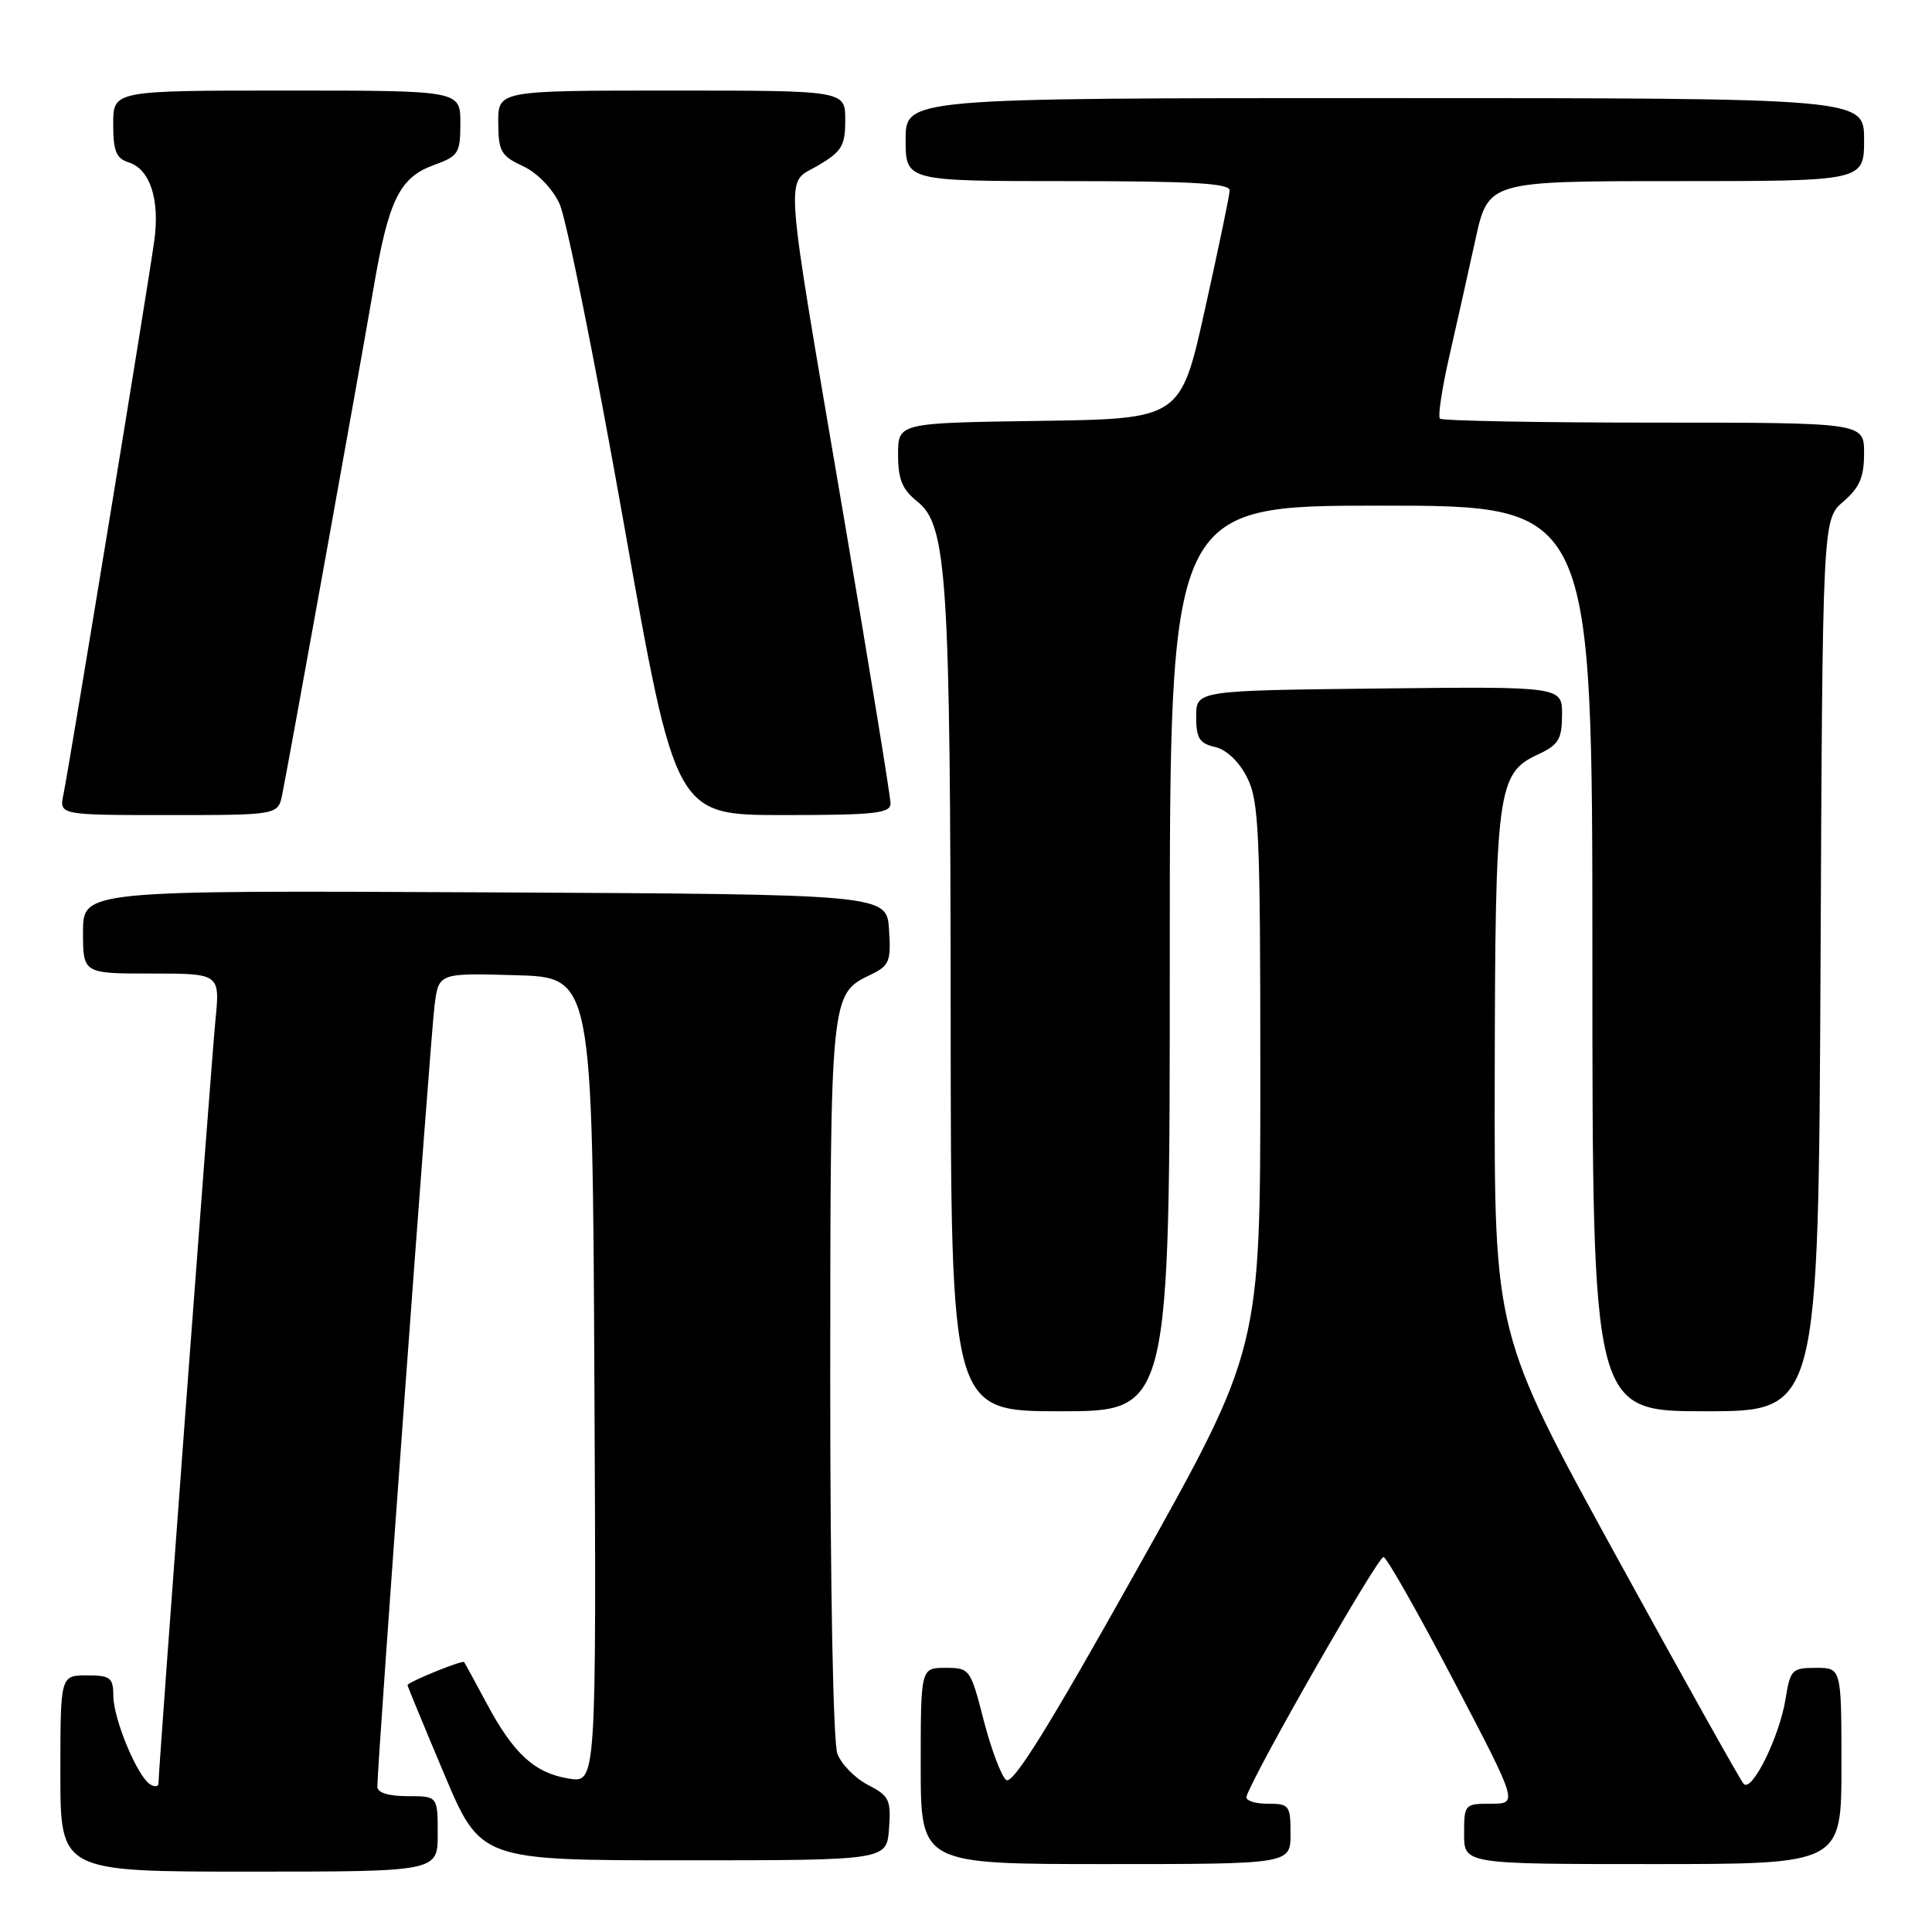 <?xml version="1.0" encoding="UTF-8" standalone="no"?>
<!DOCTYPE svg PUBLIC "-//W3C//DTD SVG 1.1//EN" "http://www.w3.org/Graphics/SVG/1.1/DTD/svg11.dtd" >
<svg xmlns="http://www.w3.org/2000/svg" xmlns:xlink="http://www.w3.org/1999/xlink" version="1.1" viewBox="0 0 256 256">
 <g >
 <path fill="currentColor"
d=" M 58.00 243.00 C 58.00 238.00 58.00 238.00 54.00 238.00 C 51.47 238.00 50.00 237.54 50.00 236.75 C 49.98 233.88 57.07 137.14 57.58 133.22 C 58.13 128.93 58.13 128.93 68.32 129.22 C 78.50 129.50 78.50 129.50 78.76 182.88 C 79.02 236.26 79.02 236.26 75.37 235.67 C 70.84 234.94 68.06 232.40 64.48 225.70 C 62.95 222.84 61.61 220.38 61.50 220.24 C 61.28 219.93 54.00 222.90 54.00 223.29 C 54.00 223.44 56.18 228.72 58.84 235.03 C 63.68 246.50 63.68 246.50 90.59 246.50 C 117.50 246.50 117.50 246.50 117.80 242.30 C 118.08 238.49 117.83 237.96 115.01 236.51 C 113.31 235.63 111.48 233.77 110.96 232.39 C 110.40 230.91 110.01 210.35 110.01 182.68 C 110.03 131.79 110.04 131.71 115.33 129.17 C 117.85 127.96 118.08 127.42 117.80 123.17 C 117.50 118.50 117.50 118.50 64.25 118.24 C 11.00 117.98 11.00 117.98 11.00 123.49 C 11.00 129.00 11.00 129.00 20.08 129.00 C 29.16 129.00 29.16 129.00 28.54 135.25 C 27.98 140.98 21.00 234.46 21.00 236.31 C 21.00 236.75 20.50 236.81 19.90 236.44 C 18.20 235.39 15.05 227.83 15.02 224.75 C 15.00 222.28 14.65 222.00 11.50 222.00 C 8.00 222.00 8.00 222.00 8.00 235.00 C 8.00 248.00 8.00 248.00 33.00 248.00 C 58.00 248.00 58.00 248.00 58.00 243.00 Z  M 171.00 243.00 C 171.00 239.20 170.85 239.00 167.92 239.00 C 166.22 239.00 164.98 238.56 165.17 238.03 C 166.34 234.59 182.66 206.10 183.33 206.31 C 183.79 206.44 187.99 213.86 192.66 222.78 C 201.15 239.00 201.15 239.00 197.57 239.00 C 194.07 239.00 194.00 239.08 194.00 243.00 C 194.00 247.00 194.00 247.00 219.00 247.00 C 244.00 247.00 244.00 247.00 244.00 234.00 C 244.00 221.00 244.00 221.00 240.63 221.00 C 237.45 221.00 237.22 221.24 236.60 225.09 C 235.80 230.12 232.13 237.56 231.04 236.37 C 230.60 235.89 222.99 222.28 214.12 206.12 C 198.00 176.73 198.00 176.73 198.06 142.62 C 198.12 104.73 198.42 102.47 203.73 100.00 C 206.52 98.70 206.96 97.99 206.98 94.73 C 207.00 90.96 207.00 90.96 182.75 91.23 C 158.50 91.50 158.50 91.50 158.50 94.95 C 158.50 97.82 158.93 98.51 161.00 98.98 C 162.53 99.34 164.18 100.90 165.25 103.03 C 166.82 106.14 167.00 110.23 167.00 142.64 C 167.00 178.78 167.00 178.78 150.75 207.80 C 138.85 229.06 134.18 236.57 133.31 235.85 C 132.66 235.30 131.32 231.74 130.34 227.93 C 128.59 221.13 128.50 221.00 125.28 221.00 C 122.00 221.00 122.00 221.00 122.00 234.00 C 122.00 247.00 122.00 247.00 146.50 247.00 C 171.00 247.00 171.00 247.00 171.00 243.00 Z  M 155.00 127.00 C 155.00 67.00 155.00 67.00 183.00 67.00 C 211.00 67.00 211.00 67.00 211.00 127.00 C 211.00 187.00 211.00 187.00 225.98 187.00 C 240.95 187.00 240.95 187.00 241.23 127.91 C 241.50 68.83 241.50 68.83 244.25 66.46 C 246.41 64.61 247.00 63.22 247.00 60.05 C 247.00 56.00 247.00 56.00 219.17 56.00 C 203.86 56.00 191.09 55.76 190.80 55.47 C 190.51 55.18 191.07 51.46 192.04 47.22 C 193.01 42.97 194.57 36.01 195.50 31.75 C 197.20 24.00 197.20 24.00 222.10 24.00 C 247.00 24.00 247.00 24.00 247.00 18.50 C 247.00 13.00 247.00 13.00 183.50 13.00 C 120.00 13.00 120.00 13.00 120.00 18.50 C 120.00 24.00 120.00 24.00 141.50 24.00 C 158.06 24.00 162.99 24.29 162.94 25.25 C 162.91 25.94 161.43 33.02 159.66 41.00 C 156.44 55.50 156.44 55.50 137.72 55.77 C 119.00 56.04 119.00 56.04 119.00 60.23 C 119.00 63.54 119.55 64.86 121.57 66.47 C 125.49 69.60 125.93 76.49 125.97 134.75 C 126.00 187.00 126.00 187.00 140.50 187.00 C 155.00 187.00 155.00 187.00 155.00 127.00 Z  M 37.40 105.25 C 38.25 101.10 47.67 48.85 49.51 38.09 C 51.49 26.48 52.96 23.51 57.49 21.87 C 60.76 20.68 61.00 20.31 61.00 16.30 C 61.00 12.00 61.00 12.00 38.00 12.00 C 15.00 12.00 15.00 12.00 15.00 16.43 C 15.00 20.03 15.39 20.99 17.06 21.52 C 19.88 22.42 21.20 26.44 20.44 31.91 C 19.66 37.66 9.18 101.52 8.41 105.25 C 7.84 108.00 7.84 108.00 22.34 108.00 C 36.84 108.00 36.84 108.00 37.40 105.25 Z  M 118.00 106.45 C 118.00 105.60 115.23 88.61 111.84 68.70 C 103.71 20.90 103.98 24.53 108.40 21.93 C 111.56 20.06 112.00 19.32 112.00 15.90 C 112.00 12.00 112.00 12.00 89.00 12.00 C 66.00 12.00 66.00 12.00 66.02 16.25 C 66.04 20.05 66.38 20.66 69.27 22.00 C 71.18 22.88 73.17 24.94 74.14 27.00 C 75.04 28.93 78.86 47.94 82.64 69.25 C 89.50 108.00 89.50 108.00 103.75 108.00 C 115.96 108.00 118.00 107.78 118.00 106.45 Z "/>
</g>
</svg>